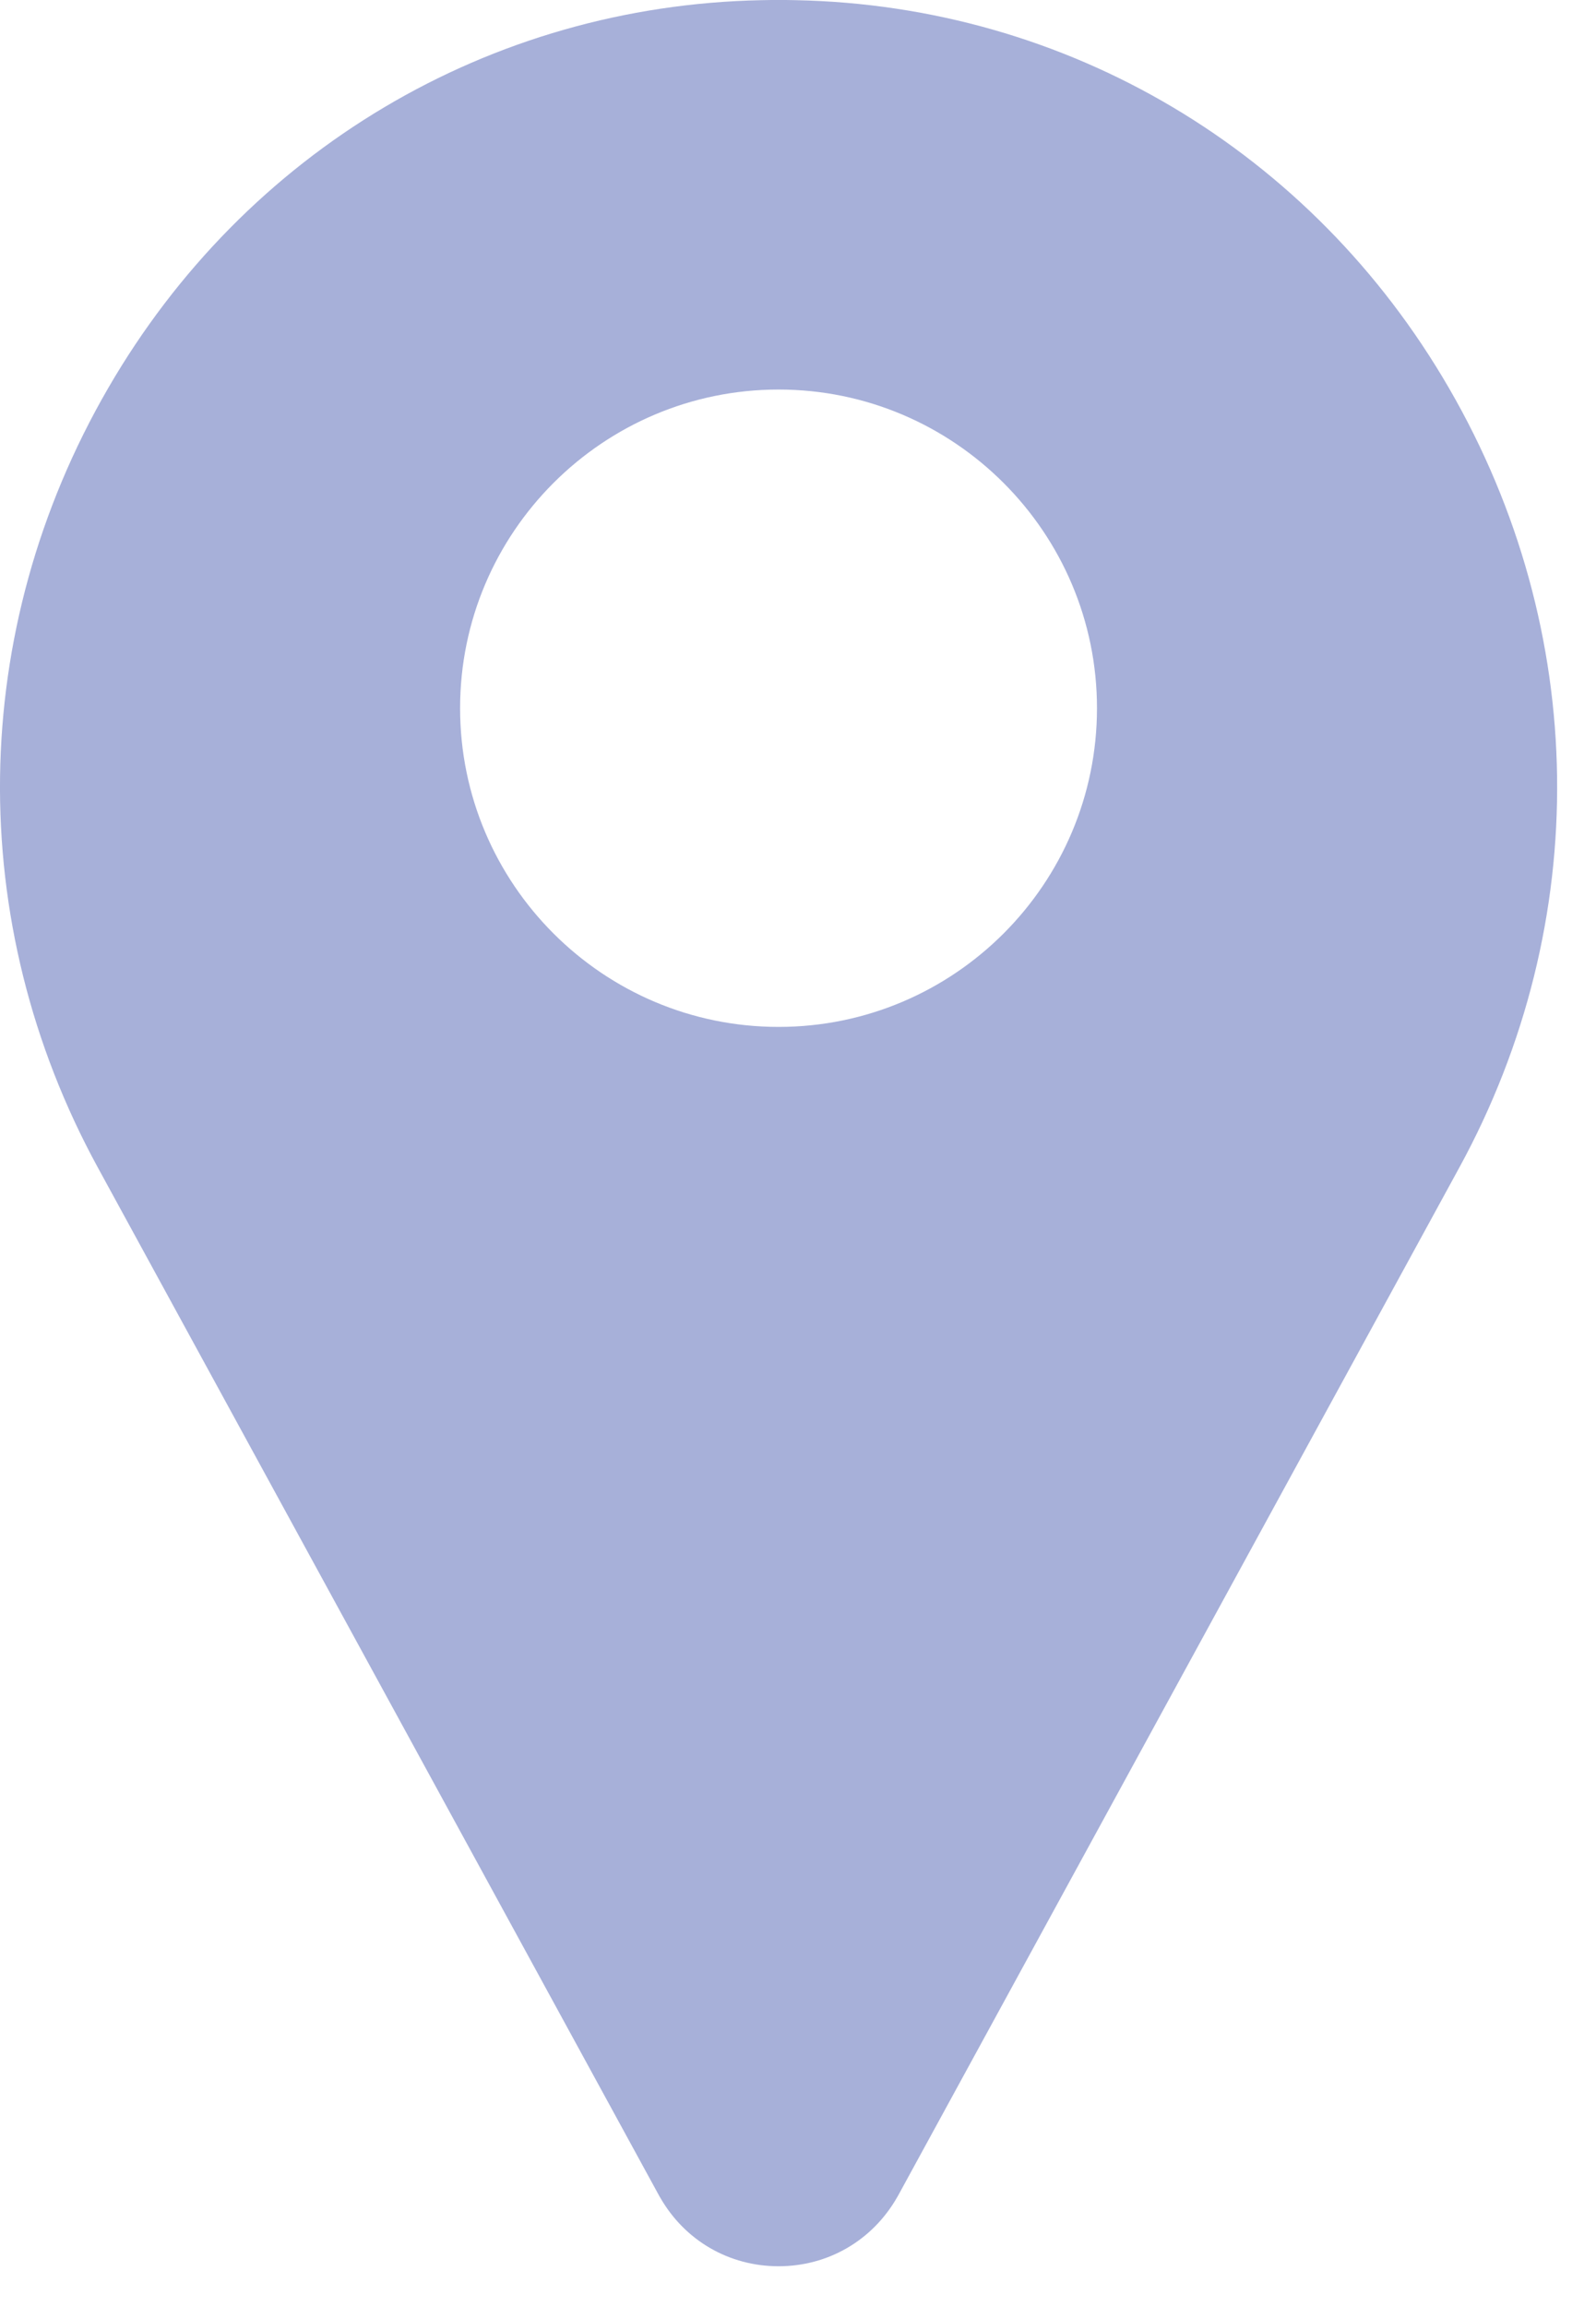 <svg width="18" height="26" viewBox="0 0 18 26" fill="none" xmlns="http://www.w3.org/2000/svg">
<path d="M1.22 4.374C2.77 1.699 5.523 0.064 8.584 0.002C8.715 -0.001 8.847 -0.001 8.977 0.002C12.039 0.064 14.792 1.699 16.342 4.374C17.926 7.108 17.97 10.392 16.458 13.159L10.125 24.751C10.122 24.756 10.119 24.761 10.116 24.766C9.837 25.251 9.338 25.54 8.781 25.54C8.223 25.54 7.724 25.251 7.446 24.766C7.443 24.761 7.44 24.756 7.437 24.751L1.104 13.159C-0.408 10.392 -0.365 7.108 1.22 4.374ZM8.781 11.573C10.761 11.573 12.372 9.962 12.372 7.981C12.372 6.001 10.761 4.39 8.781 4.39C6.8 4.39 5.189 6.001 5.189 7.981C5.189 9.962 6.8 11.573 8.781 11.573Z" fill="#A7B0D9"/>
</svg>
